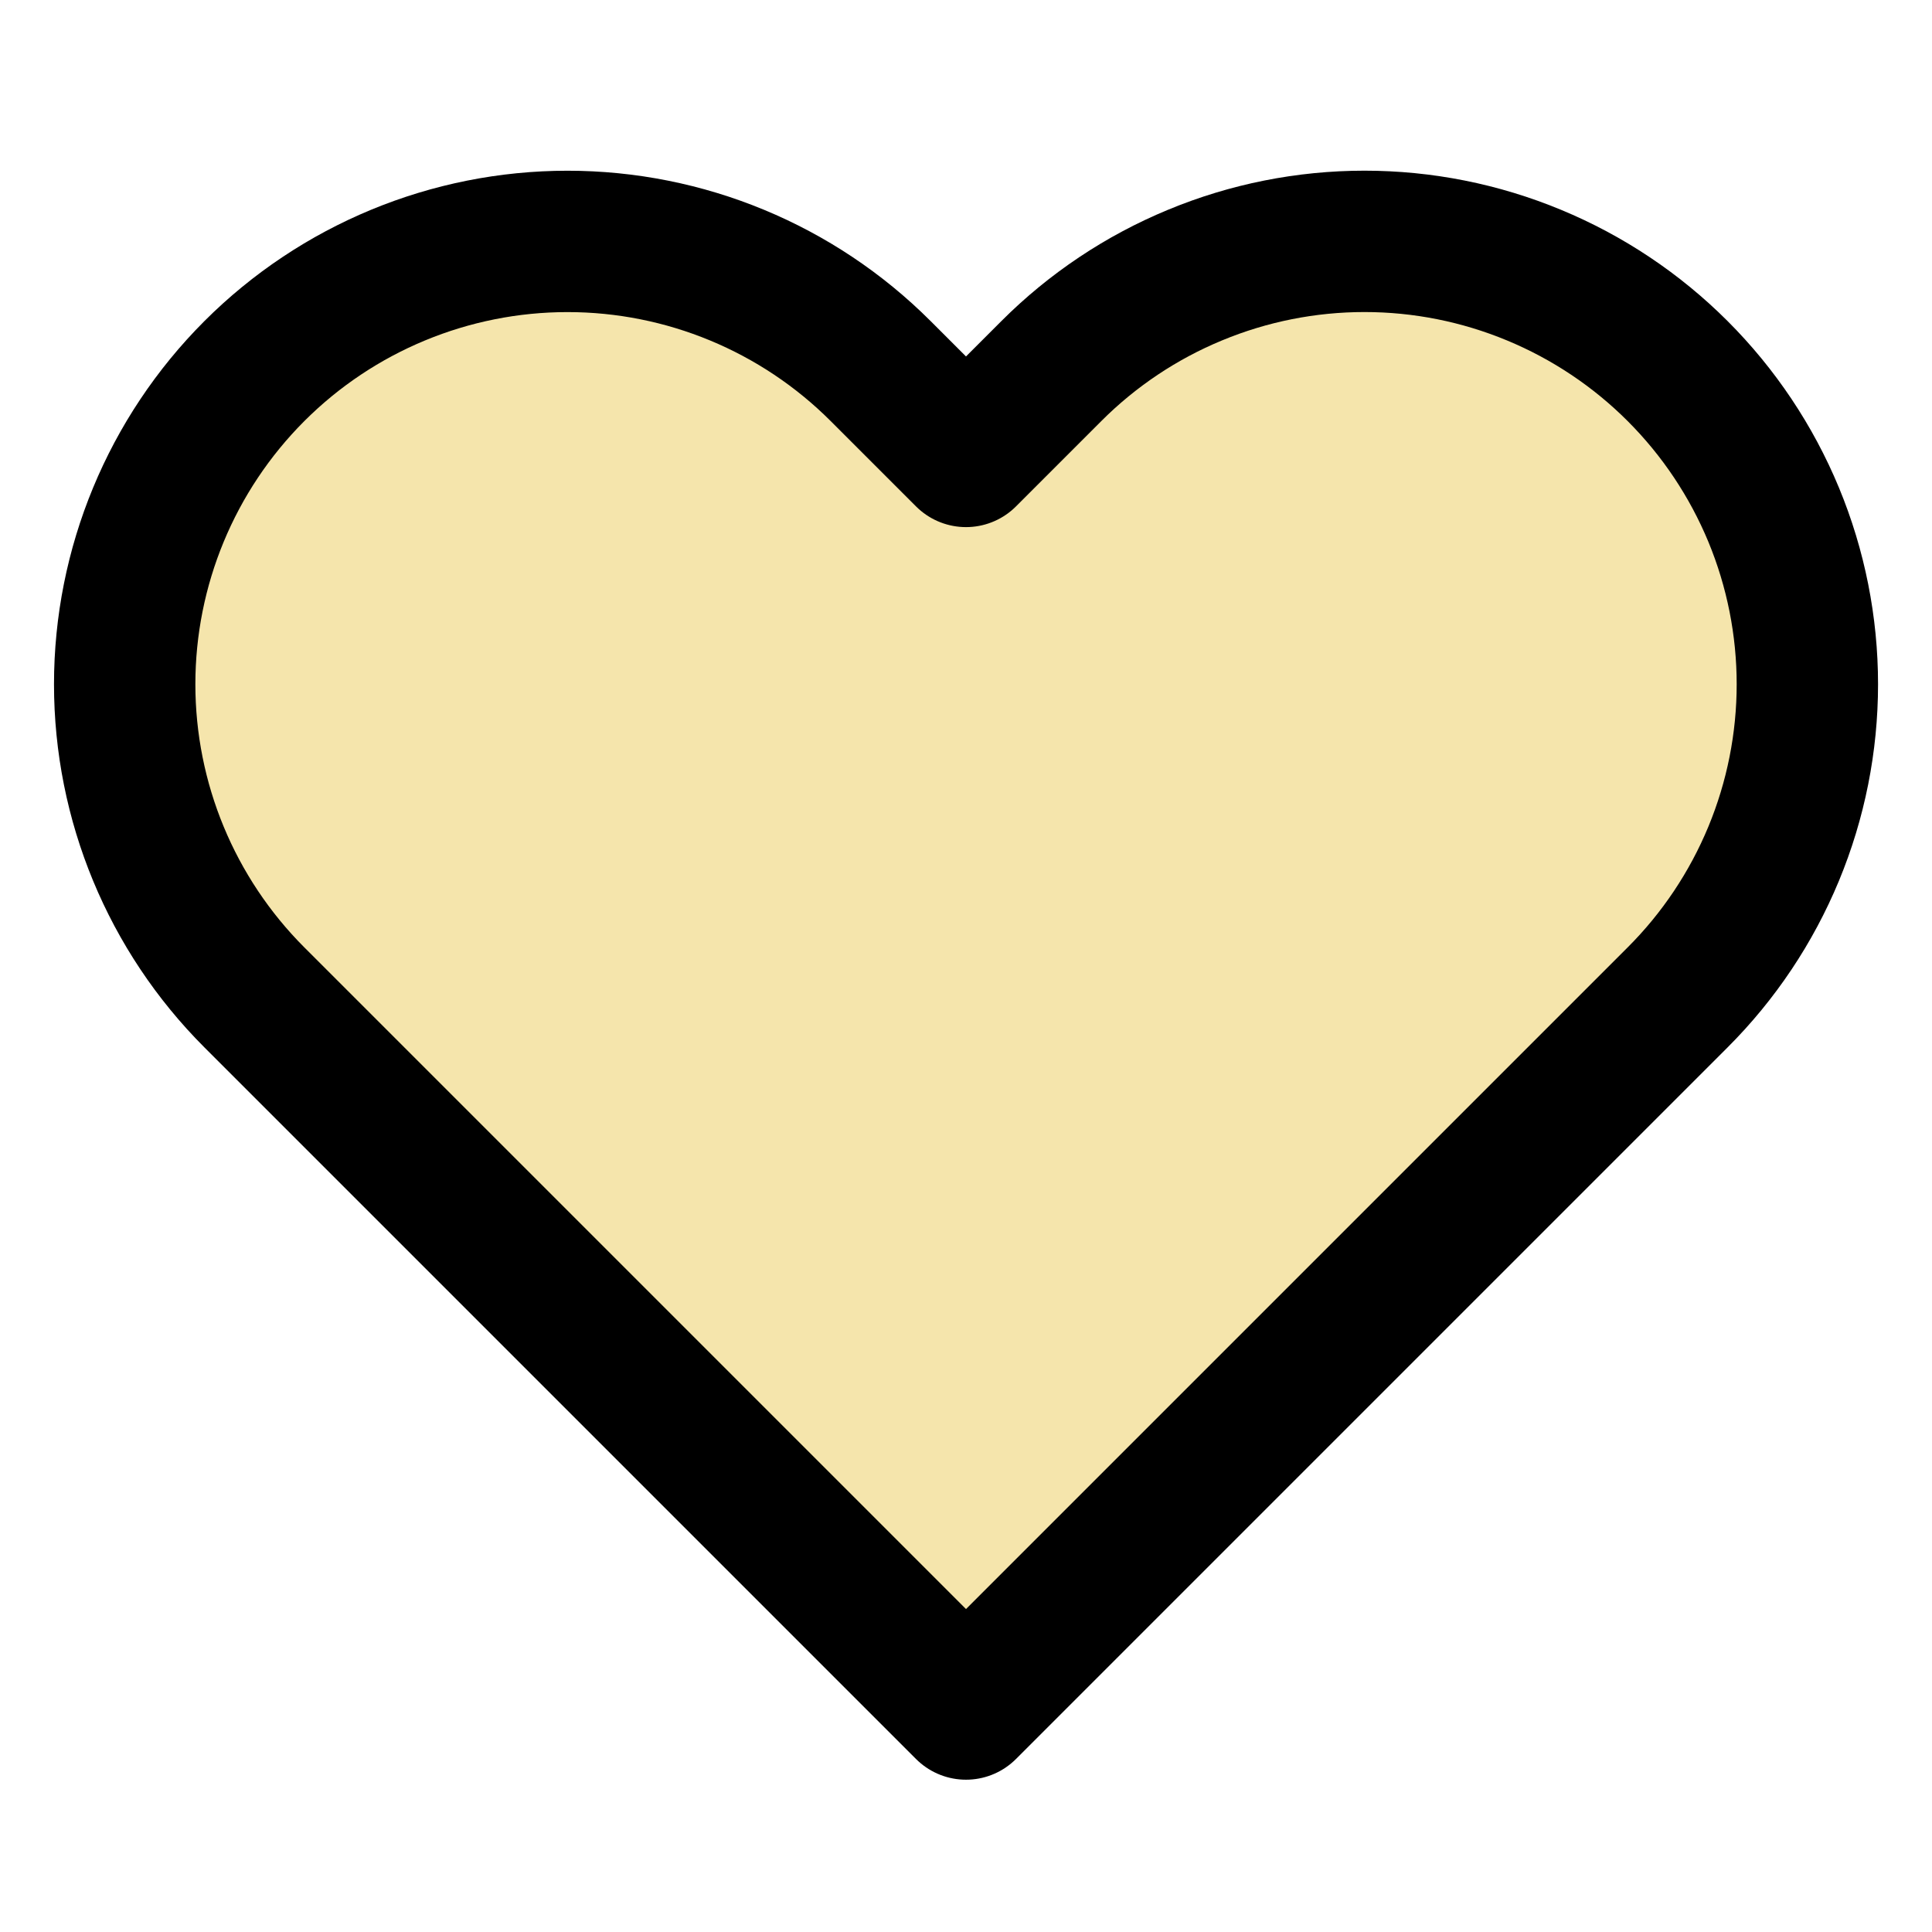 <svg width="41" height="41" viewBox="0 0 41 41" fill="none" xmlns="http://www.w3.org/2000/svg">
<path d="M35.602 7.875C34.729 7.002 33.693 6.31 32.553 5.838C31.413 5.365 30.191 5.122 28.956 5.122C27.722 5.122 26.5 5.365 25.36 5.838C24.219 6.31 23.183 7.002 22.311 7.875L20.5 9.686L18.689 7.875C16.927 6.113 14.536 5.123 12.044 5.123C9.551 5.123 7.161 6.113 5.398 7.875C3.636 9.638 2.646 12.028 2.646 14.521C2.646 17.013 3.636 19.404 5.398 21.166L20.5 36.268L35.602 21.166C36.475 20.294 37.167 19.258 37.64 18.117C38.112 16.977 38.355 15.755 38.355 14.521C38.355 13.287 38.112 12.064 37.64 10.924C37.167 9.784 36.475 8.748 35.602 7.875Z" fill="#F5E5AC" stroke="black" stroke-width="3" stroke-linecap="round" stroke-linejoin="round"/>
</svg>
